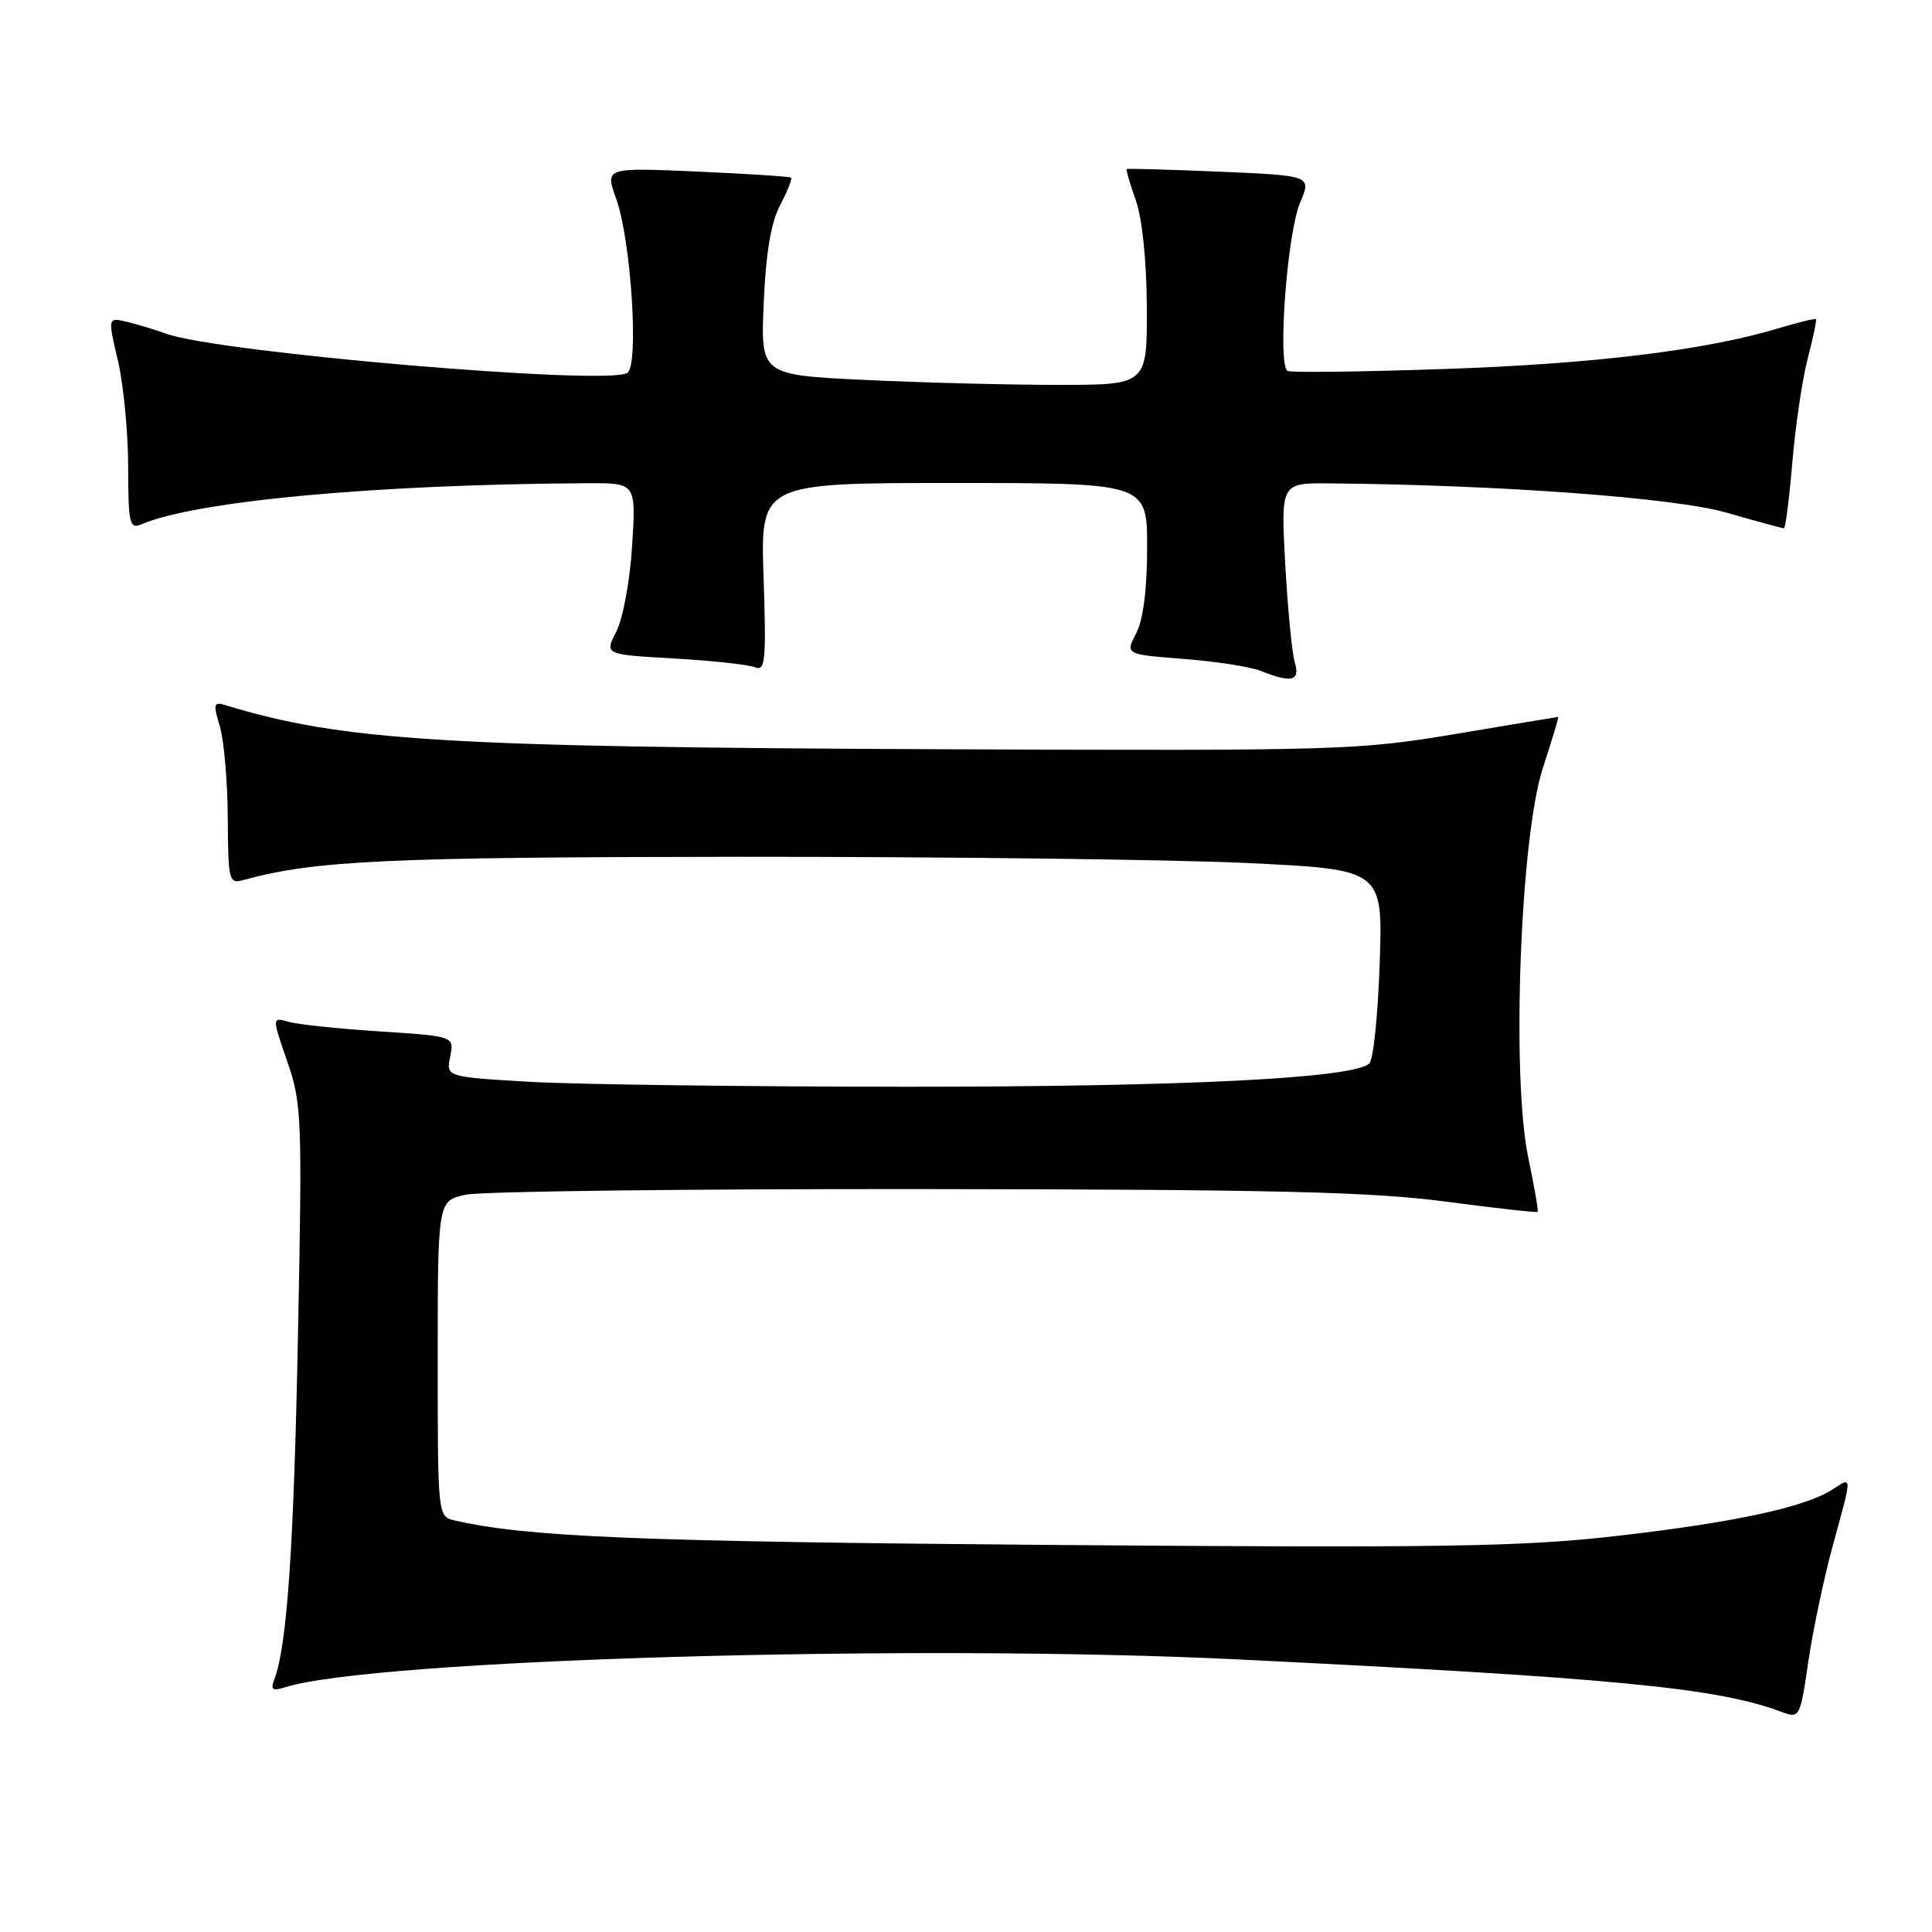 <?xml version="1.0" encoding="UTF-8" standalone="no"?>
<!DOCTYPE svg PUBLIC "-//W3C//DTD SVG 1.1//EN" "http://www.w3.org/Graphics/SVG/1.1/DTD/svg11.dtd" >
<svg xmlns="http://www.w3.org/2000/svg" xmlns:xlink="http://www.w3.org/1999/xlink" version="1.1" viewBox="0 0 256 256">
 <g >
 <path fill="currentColor"
d=" M 242.87 204.74 C 245.47 195.25 245.48 195.64 242.75 197.40 C 239.14 199.73 229.56 201.78 214.04 203.54 C 201.64 204.96 190.96 205.12 139.04 204.71 C 84.66 204.27 69.90 203.67 60.25 201.47 C 58.00 200.96 58.00 200.92 58.00 180.03 C 58.00 159.09 58.00 159.09 61.75 158.30 C 63.81 157.86 91.15 157.53 122.50 157.56 C 168.68 157.61 181.78 157.92 191.50 159.21 C 198.10 160.08 203.61 160.70 203.74 160.58 C 203.87 160.46 203.31 157.24 202.51 153.43 C 200.25 142.75 201.44 110.93 204.44 101.75 C 205.65 98.04 206.57 95.00 206.47 95.00 C 206.37 95.00 200.26 96.01 192.90 97.25 C 180.01 99.41 177.43 99.49 125.19 99.28 C 58.87 99.01 45.40 98.18 29.81 93.42 C 28.32 92.96 28.23 93.31 29.12 96.20 C 29.67 98.02 30.15 103.48 30.18 108.34 C 30.24 116.86 30.31 117.15 32.37 116.58 C 41.69 114.02 51.38 113.57 98.00 113.53 C 125.23 113.52 155.54 113.89 165.37 114.36 C 183.23 115.22 183.23 115.22 182.82 127.61 C 182.59 134.42 181.98 140.41 181.45 140.91 C 179.42 142.88 157.07 144.00 120.08 144.00 C 98.86 143.99 76.46 143.70 70.30 143.35 C 59.11 142.70 59.11 142.70 59.65 140.01 C 60.19 137.31 60.19 137.31 50.34 136.67 C 44.93 136.32 39.49 135.75 38.27 135.40 C 36.03 134.77 36.03 134.77 38.06 140.64 C 39.99 146.20 40.06 148.07 39.48 177.00 C 38.93 205.13 38.03 218.15 36.35 222.52 C 35.83 223.89 36.10 224.10 37.75 223.58 C 49.41 219.88 121.12 217.78 164.00 219.88 C 213.82 222.32 227.52 223.64 236.00 226.81 C 238.48 227.73 238.51 227.68 239.62 220.12 C 240.24 215.93 241.70 209.01 242.87 204.74 Z  M 171.56 87.75 C 171.19 86.51 170.63 80.66 170.30 74.75 C 169.72 64.00 169.72 64.00 176.11 64.05 C 198.59 64.24 221.90 65.95 228.74 67.92 C 232.72 69.06 236.15 70.00 236.37 70.00 C 236.59 70.00 237.09 66.09 237.49 61.31 C 237.89 56.53 238.80 50.35 239.52 47.56 C 240.25 44.78 240.74 42.41 240.62 42.29 C 240.50 42.17 238.22 42.73 235.55 43.53 C 225.99 46.41 211.17 48.22 191.50 48.89 C 180.50 49.27 171.10 49.39 170.62 49.15 C 169.25 48.48 170.54 30.93 172.26 26.88 C 173.79 23.27 173.79 23.27 161.64 22.75 C 154.96 22.47 149.41 22.31 149.30 22.40 C 149.18 22.50 149.73 24.36 150.50 26.54 C 151.35 28.92 151.93 34.58 151.96 40.75 C 152.00 51.00 152.00 51.00 140.16 51.00 C 133.65 51.00 122.12 50.70 114.55 50.34 C 100.78 49.68 100.78 49.68 101.20 40.09 C 101.48 33.51 102.17 29.45 103.38 27.16 C 104.35 25.32 105.00 23.69 104.82 23.54 C 104.65 23.39 99.02 23.03 92.33 22.73 C 80.16 22.20 80.16 22.20 81.65 26.35 C 83.63 31.86 84.69 48.46 83.12 49.42 C 80.39 51.12 28.73 46.70 21.96 44.20 C 20.60 43.70 18.32 43.01 16.88 42.66 C 14.27 42.03 14.27 42.03 15.62 47.76 C 16.36 50.92 16.98 57.26 16.98 61.86 C 17.00 69.43 17.16 70.14 18.75 69.47 C 26.00 66.37 49.94 64.17 77.89 64.03 C 84.28 64.00 84.28 64.00 83.76 72.31 C 83.48 76.93 82.54 81.98 81.67 83.68 C 80.09 86.73 80.09 86.73 89.29 87.25 C 94.36 87.54 99.20 88.07 100.05 88.42 C 101.41 88.98 101.54 87.54 101.18 76.53 C 100.76 64.00 100.76 64.00 126.38 64.00 C 152.00 64.00 152.00 64.00 152.00 72.55 C 152.00 78.07 151.49 82.10 150.55 83.91 C 149.10 86.71 149.10 86.71 156.83 87.31 C 161.09 87.64 165.68 88.35 167.03 88.89 C 171.17 90.54 172.31 90.25 171.56 87.75 Z "/>
</g>
</svg>